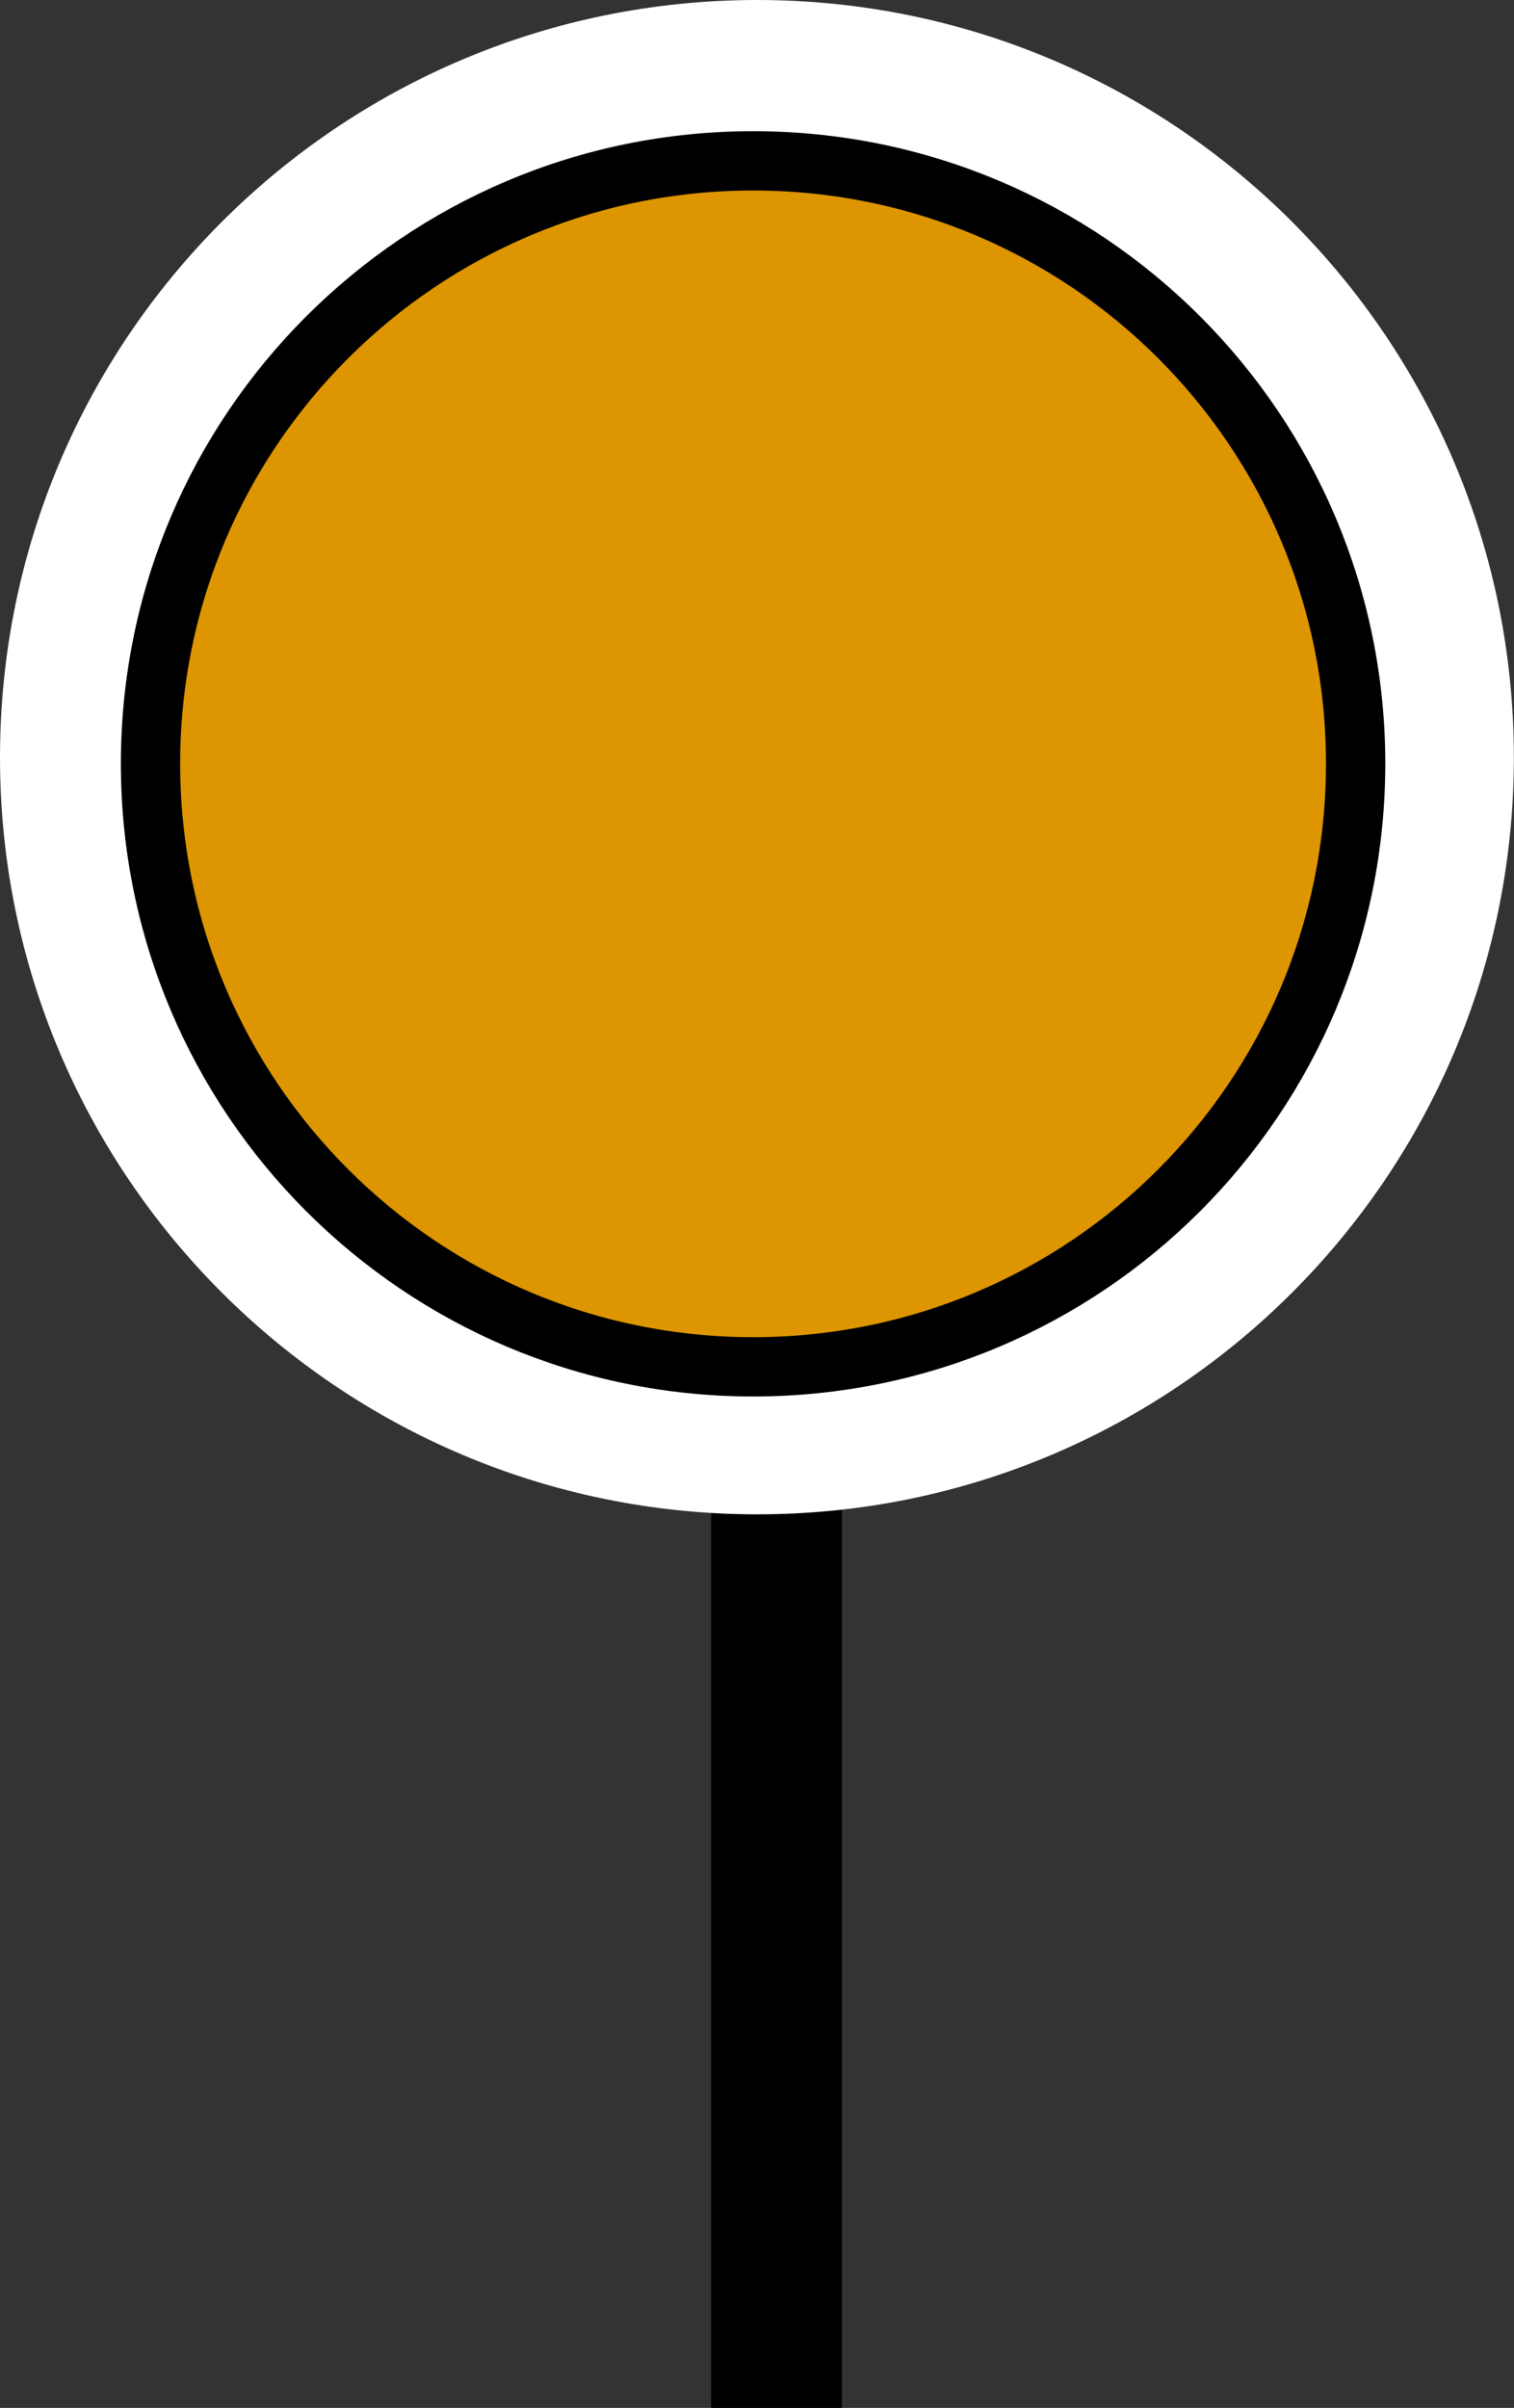 <?xml version="1.0" encoding="UTF-8"?>
<svg xmlns="http://www.w3.org/2000/svg" xmlns:xlink="http://www.w3.org/1999/xlink" width="11.95" height="19" viewBox="0 0 11.95 19">
<rect x="0" y="0" width="11.95" height="19" fill="#333333" stroke="none"/>
<path fill-rule="nonzero" fill="rgb(0%, 0%, 0%)" fill-opacity="1" d="M 5.613 5.82 L 6.645 5.82 L 6.645 19 L 5.613 19 Z M 5.613 5.82 "/>
<path fill-rule="nonzero" fill="rgb(100%, 100%, 100%)" fill-opacity="1" d="M 11.949 5.977 C 11.949 9.273 9.273 11.949 5.977 11.949 C 2.676 11.949 0 9.273 0 5.977 C 0 2.676 2.676 0 5.977 0 C 9.273 0 11.949 2.676 11.949 5.977 Z M 11.949 5.977 "/>
<path fill-rule="nonzero" fill="rgb(86.667%, 58.431%, 0.392%)" fill-opacity="1" stroke-width="13" stroke-linecap="butt" stroke-linejoin="miter" stroke="rgb(0%, 0%, 0%)" stroke-opacity="1" stroke-miterlimit="4" d="M 187.111 253.032 C 187.111 326.067 128.034 385.252 55 385.252 C -17.926 385.252 -77.111 326.067 -77.111 253.032 C -77.111 180.106 -17.926 120.921 55 120.921 C 128.034 120.921 187.111 180.106 187.111 253.032 Z M 187.111 253.032 " transform="matrix(0.036, 0, 0, 0.036, 3.964, -3.084)"/>
</svg>
